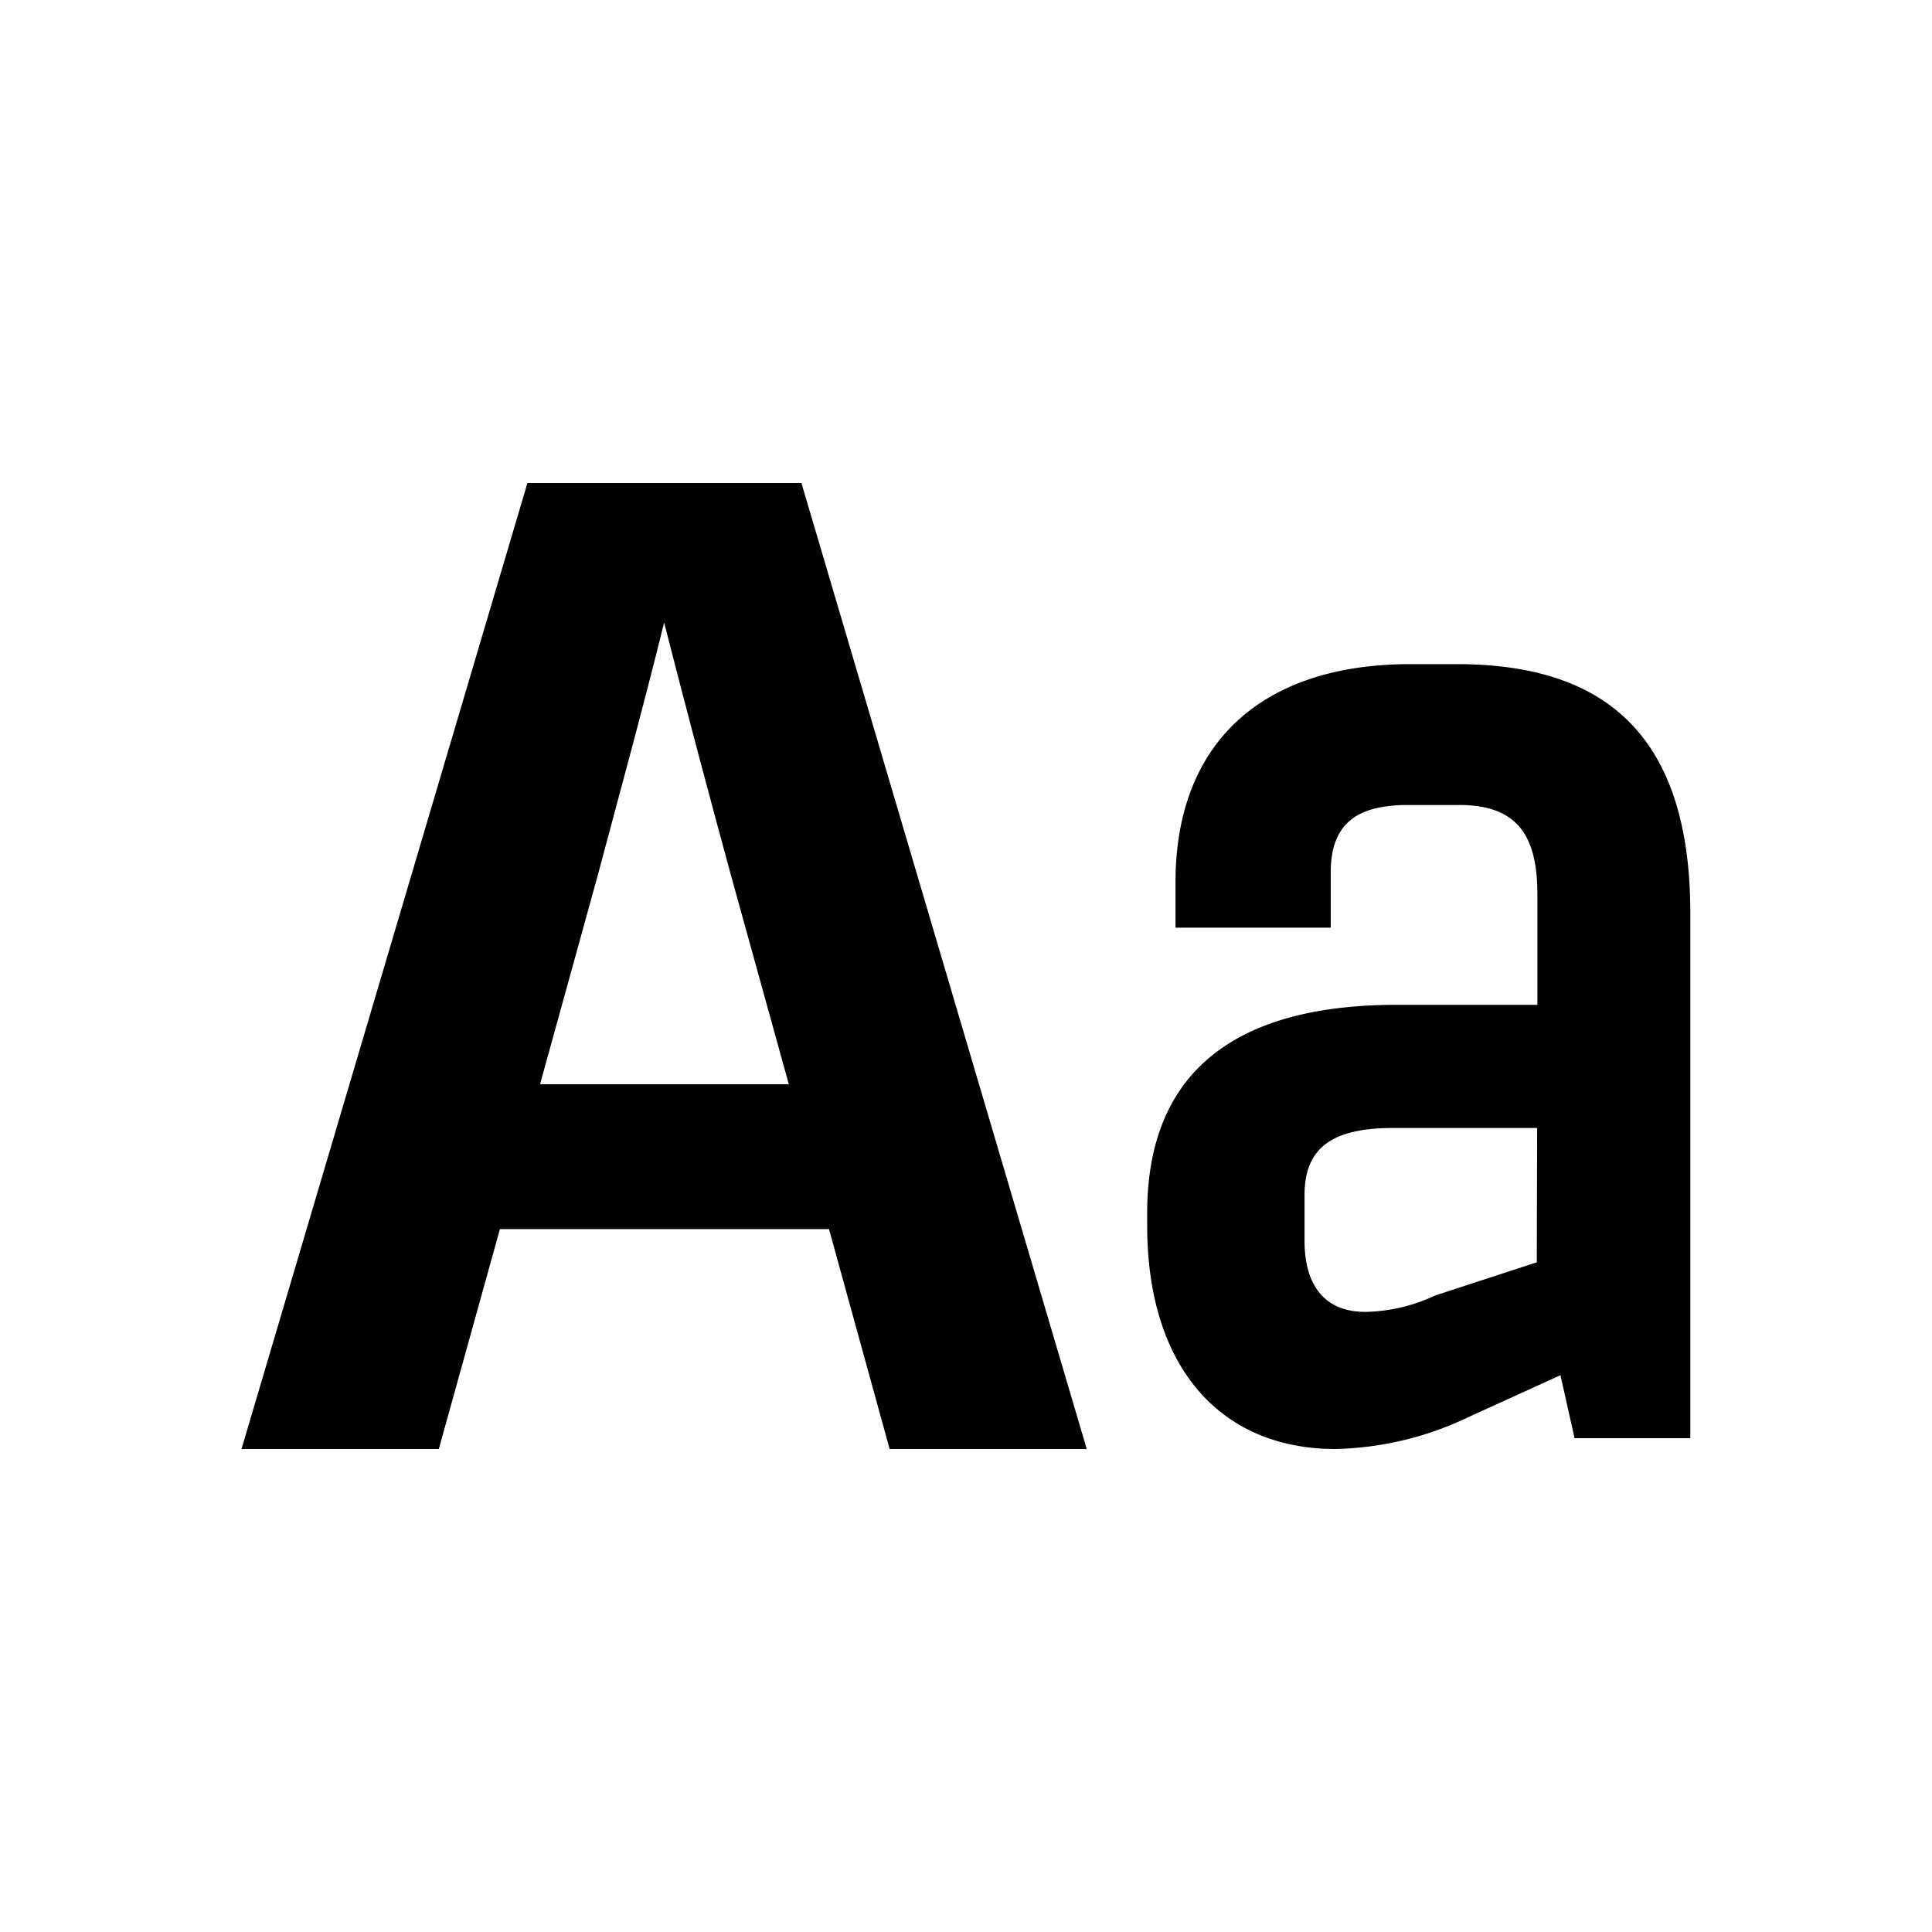 <svg xmlns="http://www.w3.org/2000/svg" viewBox="0 0 32 32">
    <g transform="translate(3.667 6.666)">
        <path
            d="M13.731,20.708H8.28L7.268,24.35H4l4.736-16h4.538L18,24.35H14.735Zm-.666-2.4L12.1,14.822c-.367-1.351-.7-2.594-1.1-4.161-.387,1.567-.734,2.81-1.092,4.161l-.963,3.486Z"
            transform="translate(-3.667 -7.016)" />
        <path
            d="M27.4,15.755v8.695H25.483l-.234-1.043-1.52.692a5.358,5.358,0,0,1-2.207.53c-1.9,0-3.118-1.351-3.118-3.7v-.21c0-2.184,1.277-3.447,4.135-3.447h2.328V15.444c0-.951-.312-1.482-1.294-1.482H22.73c-.835,0-1.286.291-1.286,1.121v.911H18.873v-.749c0-2.314,1.434-3.616,3.892-3.616h.763C25.927,11.629,27.4,12.742,27.4,15.755Zm-2.537,3.557H22.478c-1,0-1.468.32-1.468,1.112v.751c0,.792.373,1.183,1.007,1.183a2.821,2.821,0,0,0,1.155-.271l1.685-.55Z"
            transform="translate(-3.07 -7.295)" />
    </g>
</svg>